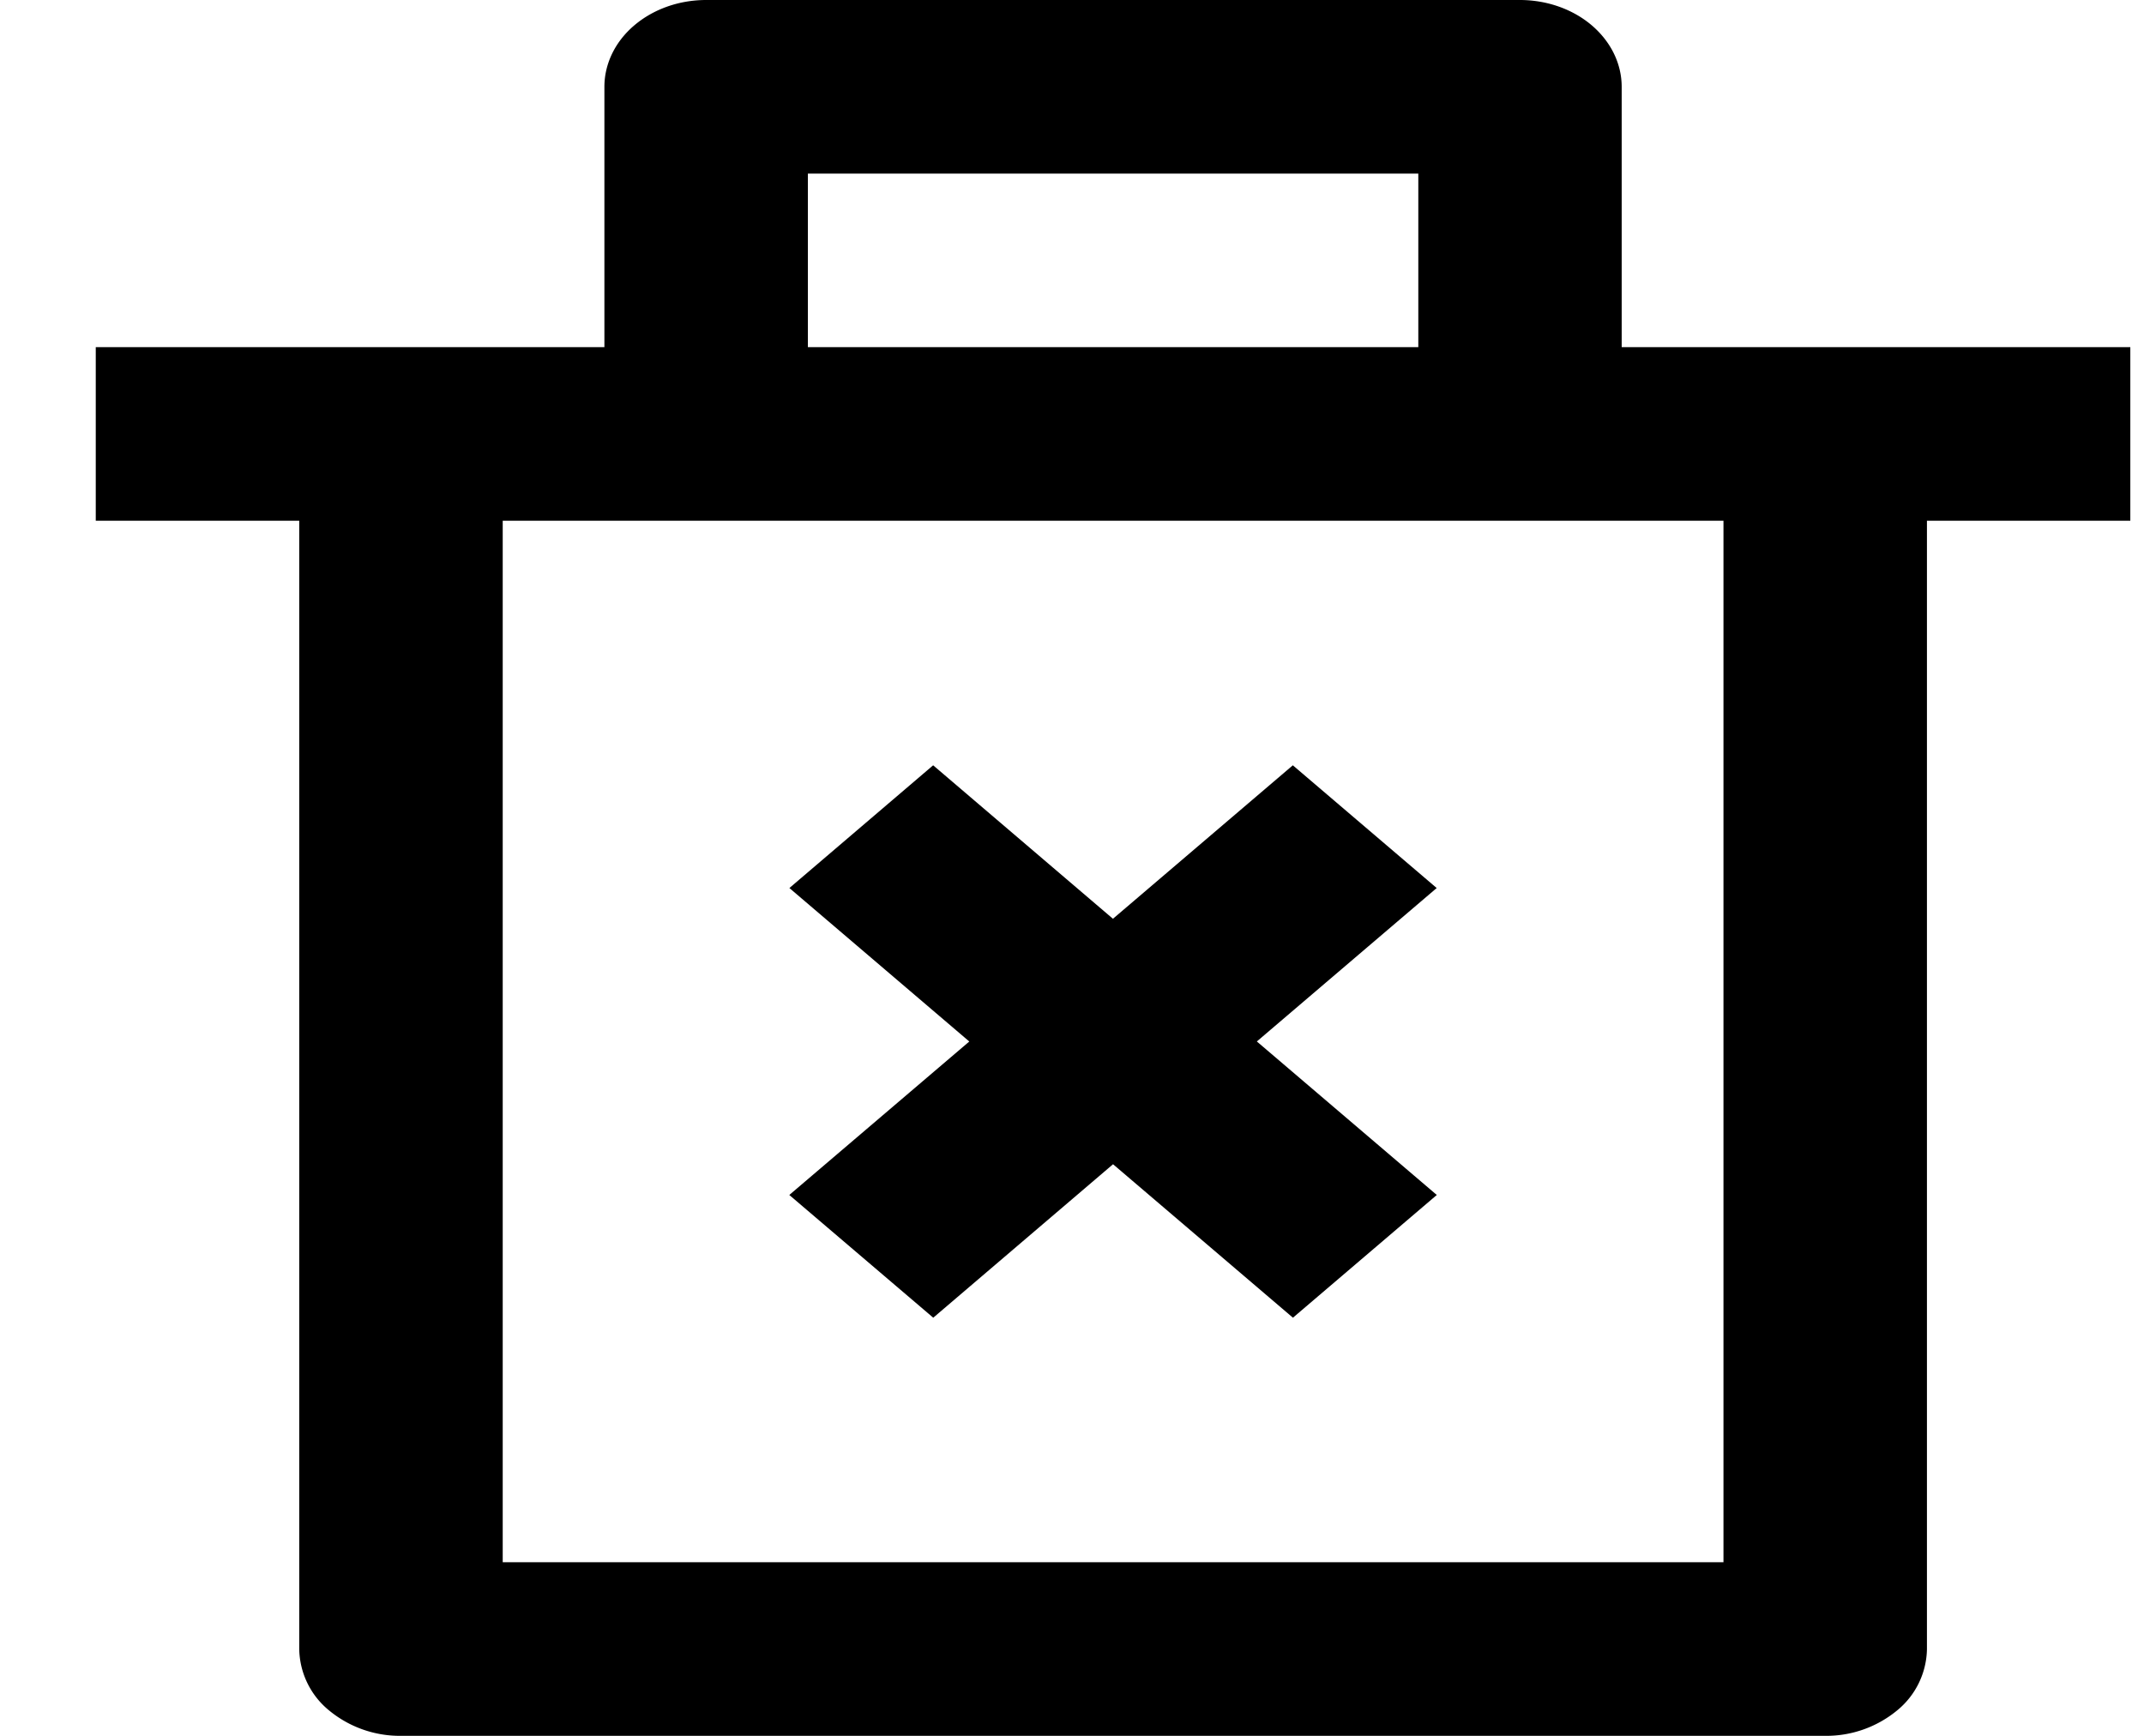 <svg id="delete-icon" width="21" height="17" fill="currentColor" xmlns="http://www.w3.org/2000/svg"><path d="M15.884 3.4h4.982v1.7h-1.992v11.05a.792.792 0 01-.292.601 1.09 1.09 0 01-.705.249H3.927a1.09 1.09 0 01-.704-.249.792.792 0 01-.292-.601V5.1H.938V3.4H5.92V.85c0-.225.105-.442.292-.601C6.4.089 6.652 0 6.917 0h7.97c.265 0 .519.09.705.249.187.16.292.376.292.601V3.4zm.997 1.7H4.924v10.2h11.957V5.1zm-4.57 5.1l1.762 1.503-1.409 1.202-1.762-1.503-1.761 1.503-1.41-1.202L9.494 10.2 7.732 8.697 9.14 7.495l1.761 1.503 1.762-1.503 1.409 1.202L12.31 10.2zM7.913 1.7v1.7h5.979V1.7H7.913z" fill="currentColor"/></svg>